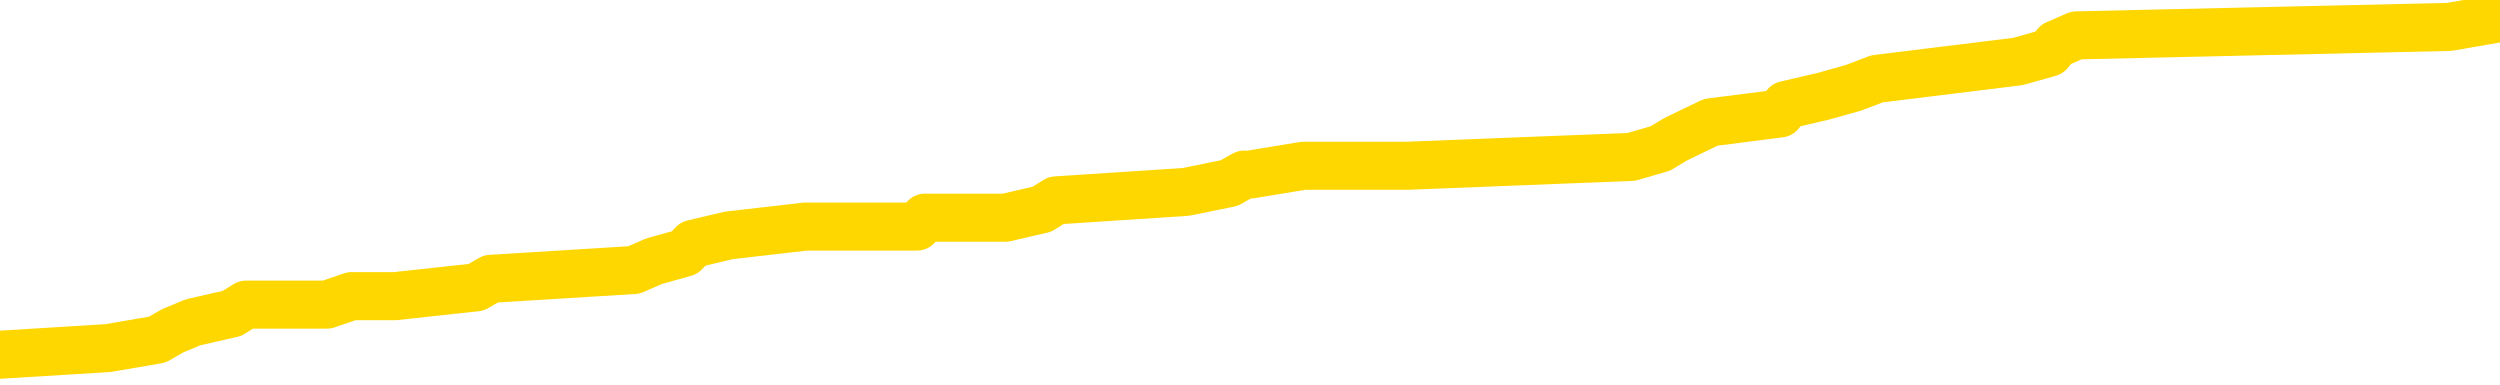 <svg xmlns="http://www.w3.org/2000/svg" version="1.1" viewBox="0 0 6500 1000">
	<path fill="none" stroke="gold" stroke-width="125" stroke-linecap="round" stroke-linejoin="round" d="M0 50984  L-799400 50984 L-799216 50962 L-798726 50917 L-798432 50894 L-798121 50849 L-797886 50826 L-797833 50781 L-797774 50736 L-797621 50713 L-797580 50668 L-797447 50646 L-797155 50623 L-796614 50623 L-796004 50600 L-795956 50600 L-795316 50578 L-795283 50578 L-794757 50578 L-794625 50555 L-794234 50510 L-793906 50465 L-793789 50420 L-793578 50374 L-792861 50374 L-792291 50352 L-792184 50352 L-792009 50329 L-791788 50284 L-791386 50262 L-791361 50216 L-790433 50171 L-790345 50126 L-790263 50081 L-790193 50036 L-789895 50013 L-789743 49968 L-787853 49990 L-787753 49990 L-787490 49990 L-787197 50013 L-787055 49968 L-786806 49968 L-786771 49945 L-786612 49923 L-786149 49878 L-785896 49855 L-785684 49810 L-785432 49787 L-785083 49765 L-784156 49719 L-784062 49674 L-783652 49652 L-782481 49606 L-781292 49584 L-781199 49539 L-781172 49494 L-780906 49448 L-780607 49403 L-780478 49358 L-780441 49313 L-779626 49313 L-779242 49335 L-778182 49358 L-778120 49358 L-777855 49810 L-777384 50239 L-777192 50668 L-776928 51097 L-776591 51075 L-776456 51052 L-776000 51030 L-775257 51007 L-775239 50984 L-775074 50939 L-775006 50939 L-774490 50917 L-773461 50917 L-773265 50894 L-772776 50871 L-772414 50849 L-772006 50849 L-771620 50871 L-769916 50871 L-769818 50871 L-769747 50871 L-769685 50871 L-769501 50849 L-769164 50849 L-768524 50826 L-768447 50804 L-768386 50804 L-768199 50781 L-768120 50781 L-767942 50758 L-767923 50736 L-767693 50736 L-767305 50713 L-766417 50713 L-766377 50691 L-766289 50668 L-766262 50623 L-765254 50600 L-765104 50555 L-765080 50533 L-764947 50510 L-764907 50487 L-763649 50465 L-763591 50465 L-763051 50442 L-762999 50442 L-762952 50442 L-762557 50420 L-762417 50397 L-762218 50374 L-762071 50374 L-761906 50374 L-761630 50397 L-761271 50397 L-760718 50374 L-760073 50352 L-759815 50307 L-759661 50284 L-759260 50262 L-759220 50239 L-759099 50216 L-759037 50239 L-759023 50239 L-758930 50239 L-758637 50216 L-758485 50126 L-758155 50081 L-758077 50036 L-758001 50013 L-757775 49945 L-757708 49900 L-757480 49855 L-757428 49810 L-757263 49787 L-756257 49765 L-756074 49742 L-755523 49719 L-755130 49674 L-754733 49652 L-753882 49606 L-753804 49584 L-753225 49561 L-752784 49561 L-752543 49539 L-752386 49539 L-751985 49494 L-751964 49494 L-751519 49471 L-751114 49448 L-750978 49403 L-750803 49358 L-750667 49313 L-750416 49268 L-749416 49245 L-749334 49222 L-749199 49200 L-749160 49177 L-748270 49155 L-748055 49132 L-747611 49110 L-747494 49087 L-747437 49064 L-746761 49064 L-746661 49042 L-746632 49042 L-745290 49019 L-744884 48997 L-744845 48974 L-743916 48951 L-743818 48929 L-743685 48906 L-743281 48884 L-743255 48861 L-743162 48838 L-742946 48816 L-742535 48771 L-741381 48725 L-741089 48680 L-741061 48635 L-740453 48613 L-740202 48567 L-740183 48545 L-739253 48522 L-739202 48477 L-739080 48454 L-739062 48409 L-738906 48387 L-738731 48341 L-738594 48319 L-738538 48296 L-738430 48274 L-738345 48251 L-738111 48229 L-738037 48206 L-737728 48183 L-737610 48161 L-737440 48138 L-737349 48116 L-737247 48116 L-737223 48093 L-737146 48093 L-737048 48048 L-736682 48025 L-736577 48003 L-736073 47980 L-735622 47957 L-735583 47935 L-735559 47912 L-735519 47890 L-735390 47867 L-735289 47845 L-734847 47822 L-734565 47799 L-733973 47777 L-733842 47754 L-733568 47709 L-733416 47686 L-733262 47664 L-733177 47619 L-733099 47596 L-732913 47573 L-732863 47573 L-732835 47551 L-732756 47528 L-732732 47506 L-732449 47461 L-731845 47415 L-730850 47393 L-730552 47370 L-729818 47348 L-729574 47325 L-729484 47302 L-728906 47280 L-728208 47257 L-727456 47235 L-727137 47212 L-726754 47167 L-726677 47144 L-726043 47122 L-725857 47099 L-725770 47099 L-725640 47099 L-725327 47077 L-725278 47054 L-725136 47031 L-725114 47009 L-724147 46986 L-723601 46964 L-723123 46964 L-723062 46964 L-722738 46964 L-722717 46941 L-722654 46941 L-722444 46918 L-722367 46896 L-722313 46873 L-722290 46851 L-722251 46828 L-722235 46805 L-721478 46783 L-721461 46760 L-720662 46738 L-720510 46715 L-719604 46693 L-719098 46670 L-718869 46625 L-718827 46625 L-718712 46602 L-718536 46580 L-717781 46602 L-717647 46580 L-717483 46557 L-717164 46534 L-716988 46489 L-715966 46444 L-715943 46399 L-715692 46376 L-715479 46331 L-714845 46309 L-714607 46263 L-714574 46218 L-714396 46173 L-714316 46128 L-714226 46105 L-714162 46060 L-713721 46015 L-713698 45992 L-713157 45970 L-712901 45947 L-712407 45925 L-711529 45902 L-711493 45879 L-711440 45857 L-711399 45834 L-711281 45812 L-711005 45789 L-710798 45744 L-710601 45699 L-710578 45653 L-710527 45608 L-710488 45586 L-710410 45563 L-709813 45518 L-709752 45495 L-709649 45473 L-709495 45450 L-708863 45428 L-708182 45405 L-707879 45360 L-707533 45337 L-707335 45315 L-707287 45269 L-706966 45247 L-706339 45224 L-706192 45202 L-706156 45179 L-706098 45156 L-706021 45111 L-705780 45111 L-705692 45089 L-705598 45066 L-705304 45044 L-705170 45021 L-705109 44998 L-705073 44953 L-704800 44953 L-703794 44931 L-703619 44908 L-703568 44908 L-703275 44885 L-703083 44840 L-702750 44818 L-702243 44795 L-701681 44750 L-701666 44705 L-701650 44682 L-701549 44637 L-701435 44592 L-701396 44547 L-701358 44524 L-701292 44524 L-701264 44501 L-701125 44524 L-700832 44524 L-700782 44524 L-700677 44524 L-700413 44501 L-699948 44479 L-699803 44479 L-699749 44434 L-699692 44411 L-699501 44388 L-699135 44366 L-698921 44366 L-698726 44366 L-698668 44366 L-698609 44321 L-698455 44298 L-698186 44276 L-697756 44388 L-697741 44388 L-697664 44366 L-697599 44343 L-697470 44185 L-697446 44163 L-697162 44140 L-697114 44117 L-697060 44095 L-696597 44072 L-696559 44072 L-696518 44050 L-696328 44027 L-695847 44004 L-695360 43982 L-695344 43959 L-695306 43937 L-695049 43914 L-694972 43869 L-694742 43846 L-694726 43801 L-694432 43756 L-693989 43733 L-693542 43711 L-693038 43688 L-692884 43666 L-692597 43643 L-692557 43598 L-692226 43575 L-692004 43553 L-691487 43508 L-691411 43485 L-691164 43440 L-690969 43395 L-690909 43372 L-690133 43349 L-690059 43349 L-689828 43327 L-689812 43327 L-689750 43304 L-689554 43282 L-689090 43282 L-689067 43259 L-688937 43259 L-687636 43259 L-687620 43259 L-687543 43236 L-687449 43236 L-687232 43236 L-687079 43214 L-686901 43236 L-686847 43259 L-686560 43282 L-686520 43282 L-686151 43282 L-685711 43282 L-685528 43282 L-685207 43259 L-684911 43259 L-684465 43214 L-684394 43191 L-683931 43146 L-683494 43124 L-683311 43101 L-681857 43056 L-681725 43033 L-681268 42988 L-681042 42965 L-680656 42920 L-680139 42875 L-679185 42830 L-678391 42785 L-677716 42762 L-677291 42717 L-676980 42694 L-676750 42627 L-676067 42559 L-676053 42491 L-675844 42401 L-675822 42378 L-675647 42333 L-674697 42310 L-674429 42265 L-673614 42243 L-673303 42197 L-673266 42175 L-673208 42130 L-672592 42107 L-671954 42062 L-670328 42039 L-669654 42017 L-669012 42017 L-668934 42017 L-668878 42017 L-668842 42017 L-668814 41994 L-668702 41949 L-668684 41926 L-668661 41904 L-668508 41881 L-668454 41836 L-668376 41813 L-668257 41791 L-668159 41768 L-668042 41746 L-667773 41700 L-667503 41678 L-667485 41633 L-667286 41610 L-667139 41565 L-666912 41542 L-666778 41520 L-666469 41497 L-666409 41475 L-666056 41429 L-665707 41407 L-665606 41384 L-665542 41339 L-665482 41316 L-665098 41271 L-664717 41249 L-664613 41226 L-664352 41203 L-664081 41158 L-663922 41136 L-663890 41113 L-663828 41091 L-663686 41068 L-663502 41045 L-663458 41023 L-663170 41023 L-663154 41000 L-662920 41000 L-662860 40978 L-662821 40978 L-662242 40955 L-662108 40932 L-662084 40842 L-662066 40684 L-662049 40503 L-662032 40323 L-662009 40142 L-661992 40006 L-661971 39848 L-661954 39690 L-661931 39600 L-661914 39509 L-661893 39442 L-661876 39396 L-661827 39329 L-661755 39261 L-661720 39148 L-661696 39058 L-661661 38967 L-661619 38877 L-661582 38832 L-661566 38741 L-661542 38674 L-661505 38628 L-661488 38561 L-661465 38515 L-661447 38470 L-661429 38425 L-661413 38380 L-661384 38312 L-661358 38244 L-661312 38222 L-661296 38177 L-661254 38154 L-661206 38109 L-661135 38064 L-661120 38018 L-661104 37973 L-661042 37951 L-661003 37928 L-660963 37906 L-660797 37883 L-660732 37860 L-660716 37838 L-660672 37793 L-660614 37770 L-660401 37747 L-660367 37725 L-660325 37702 L-660247 37680 L-659710 37657 L-659631 37634 L-659527 37589 L-659439 37567 L-659262 37544 L-658912 37522 L-658756 37499 L-658318 37476 L-658161 37454 L-658032 37431 L-657328 37386 L-657127 37363 L-656166 37318 L-655684 37296 L-655584 37296 L-655492 37273 L-655247 37250 L-655174 37228 L-654731 37183 L-654635 37160 L-654620 37138 L-654604 37115 L-654579 37092 L-654113 37070 L-653896 37047 L-653757 37025 L-653463 37002 L-653374 36979 L-653333 36957 L-653303 36934 L-653131 36912 L-653072 36889 L-652996 36866 L-652915 36844 L-652845 36844 L-652536 36821 L-652451 36799 L-652237 36776 L-652202 36754 L-651518 36731 L-651420 36708 L-651215 36686 L-651168 36663 L-650890 36641 L-650828 36618 L-650810 36573 L-650732 36550 L-650424 36505 L-650400 36482 L-650346 36437 L-650323 36415 L-650201 36392 L-650065 36347 L-649821 36324 L-649695 36324 L-649048 36302 L-649032 36302 L-649008 36302 L-648827 36257 L-648751 36234 L-648660 36211 L-648232 36189 L-647816 36166 L-647423 36121 L-647344 36098 L-647325 36076 L-646962 36053 L-646726 36031 L-646497 36008 L-646184 35985 L-646106 35963 L-646026 35918 L-645847 35873 L-645832 35850 L-645566 35805 L-645486 35782 L-645256 35760 L-645030 35737 L-644715 35737 L-644539 35714 L-644178 35714 L-643786 35692 L-643717 35647 L-643653 35624 L-643513 35579 L-643461 35556 L-643360 35511 L-642858 35489 L-642660 35466 L-642414 35443 L-642228 35421 L-641929 35398 L-641852 35376 L-641686 35330 L-640802 35308 L-640773 35263 L-640650 35217 L-640072 35195 L-639994 35172 L-639281 35172 L-638969 35172 L-638755 35172 L-638739 35172 L-638352 35172 L-637827 35127 L-637381 35105 L-637051 35082 L-636899 35059 L-636573 35059 L-636394 35037 L-636313 35037 L-636107 34992 L-635931 34969 L-635002 34946 L-634113 34924 L-634074 34901 L-633846 34901 L-633467 34879 L-632679 34856 L-632445 34833 L-632369 34811 L-632011 34788 L-631440 34743 L-631173 34721 L-630786 34698 L-630682 34698 L-630512 34698 L-629894 34698 L-629683 34698 L-629375 34698 L-629322 34675 L-629194 34653 L-629141 34630 L-629022 34608 L-628686 34562 L-627727 34540 L-627595 34495 L-627393 34472 L-626762 34449 L-626451 34427 L-626037 34404 L-626010 34382 L-625864 34359 L-625444 34337 L-624111 34337 L-624065 34314 L-623936 34269 L-623919 34246 L-623341 34201 L-623136 34178 L-623106 34156 L-623065 34133 L-623008 34111 L-622970 34088 L-622892 34065 L-622749 34043 L-622295 34020 L-622176 33998 L-621891 33975 L-621519 33953 L-621422 33930 L-621095 33907 L-620741 33885 L-620571 33862 L-620524 33840 L-620415 33817 L-620326 33794 L-620298 33772 L-620222 33727 L-619918 33704 L-619884 33659 L-619813 33636 L-619445 33614 L-619109 33591 L-619028 33591 L-618809 33569 L-618637 33546 L-618610 33523 L-618112 33501 L-617563 33456 L-616683 33433 L-616584 33388 L-616507 33365 L-616233 33343 L-615985 33297 L-615912 33275 L-615850 33230 L-615731 33207 L-615689 33185 L-615579 33162 L-615502 33117 L-614801 33094 L-614556 33072 L-614516 33049 L-614360 33026 L-613760 33026 L-613534 33026 L-613441 33026 L-612966 33026 L-612369 32981 L-611849 32959 L-611828 32936 L-611683 32913 L-611363 32913 L-610821 32913 L-610589 32913 L-610418 32913 L-609932 32891 L-609704 32868 L-609619 32846 L-609273 32823 L-608947 32823 L-608424 32800 L-608097 32778 L-607496 32755 L-607299 32710 L-607247 32688 L-607206 32665 L-606925 32642 L-606241 32597 L-605930 32575 L-605906 32529 L-605714 32507 L-605492 32484 L-605406 32462 L-604742 32416 L-604718 32394 L-604496 32349 L-604166 32326 L-603814 32281 L-603609 32258 L-603376 32213 L-603119 32191 L-602929 32145 L-602882 32123 L-602655 32100 L-602620 32078 L-602464 32055 L-602249 32032 L-602076 32010 L-601985 31987 L-601708 31965 L-601464 31942 L-601148 31920 L-600722 31920 L-600685 31920 L-600201 31920 L-599968 31920 L-599756 31897 L-599530 31874 L-598980 31874 L-598733 31852 L-597899 31852 L-597843 31829 L-597822 31807 L-597664 31784 L-597202 31761 L-597161 31739 L-596821 31694 L-596688 31671 L-596465 31648 L-595893 31626 L-595421 31603 L-595227 31581 L-595034 31558 L-594844 31536 L-594743 31513 L-594375 31490 L-594328 31468 L-594247 31445 L-592953 31423 L-592905 31400 L-592637 31400 L-592491 31400 L-591941 31400 L-591824 31377 L-591742 31355 L-591383 31332 L-591159 31310 L-590878 31287 L-590549 31242 L-590041 31219 L-589928 31197 L-589850 31174 L-589685 31152 L-589391 31152 L-588922 31152 L-588726 31174 L-588675 31174 L-588025 31152 L-587903 31129 L-587449 31129 L-587413 31106 L-586945 31084 L-586834 31061 L-586818 31039 L-586602 31039 L-586421 31016 L-585890 31016 L-584860 31016 L-584660 30993 L-584202 30971 L-583254 30926 L-583155 30903 L-582801 30858 L-582741 30835 L-582726 30813 L-582691 30790 L-582322 30768 L-582201 30745 L-581959 30722 L-581796 30700 L-581608 30677 L-581488 30655 L-580417 30609 L-579559 30587 L-579346 30542 L-579249 30519 L-579075 30474 L-578742 30451 L-578670 30429 L-578613 30406 L-578437 30406 L-578048 30384 L-577813 30361 L-577702 30338 L-577585 30316 L-576604 30293 L-576578 30271 L-575984 30225 L-575951 30225 L-575803 30203 L-575518 30180 L-574607 30180 L-573660 30180 L-573507 30158 L-573405 30158 L-573273 30135 L-573130 30112 L-573104 30090 L-572990 30067 L-572771 30045 L-572090 30022 L-571961 30000 L-571657 29977 L-571417 29932 L-571085 29909 L-570446 29887 L-570104 29841 L-570042 29819 L-569886 29819 L-568965 29819 L-568494 29819 L-568451 29819 L-568438 29796 L-568397 29774 L-568374 29751 L-568348 29728 L-568204 29706 L-567781 29683 L-567446 29683 L-567255 29661 L-566826 29661 L-566638 29638 L-566249 29593 L-565715 29570 L-565342 29548 L-565321 29548 L-565071 29525 L-564953 29503 L-564877 29480 L-564741 29457 L-564702 29435 L-564622 29412 L-564227 29390 L-563731 29367 L-563620 29322 L-563446 29299 L-563138 29277 L-562691 29254 L-562368 29231 L-562225 29186 L-561798 29141 L-561645 29096 L-561590 29051 L-560776 29028 L-560756 29006 L-560384 28983 L-560328 28983 L-559198 28960 L-559131 28960 L-558572 28938 L-558378 28915 L-558241 28893 L-558008 28870 L-557661 28847 L-557626 28802 L-557591 28780 L-557523 28735 L-557174 28712 L-557002 28689 L-556517 28667 L-556500 28644 L-556175 28622 L-556018 28599 L-554877 28554 L-554852 28531 L-554660 28486 L-554467 28463 L-554217 28441 L-554199 28418 L-553179 28396 L-552882 28373 L-552806 28351 L-552670 28305 L-552494 28283 L-551918 28238 L-551702 28215 L-551638 28192 L-551507 28170 L-551471 28125 L-550947 28102 L-550809 37002 L-550795 37002 L-550772 37002 L-550752 37002 L-550525 28079 L-549749 28079 L-549707 28079 L-549340 28079 L-549261 28057 L-549209 28034 L-548536 28012 L-547794 27989 L-547369 27989 L-546921 27967 L-545860 27944 L-545548 27899 L-545138 27899 L-545066 27876 L-544542 27876 L-544447 27876 L-544429 27876 L-543984 27854 L-543799 27808 L-543019 27763 L-542346 27741 L-541934 27673 L-541702 27628 L-541562 27605 L-541480 27560 L-541460 27537 L-541384 27537 L-541256 27515 L-540939 27537 L-540714 27537 L-540389 27515 L-540327 27515 L-539957 27515 L-539924 27515 L-539716 27515 L-539048 27515 L-538971 27515 L-538813 27470 L-538702 27470 L-538375 27447 L-538221 27424 L-537880 27424 L-537823 27379 L-537484 27334 L-537281 27311 L-537228 27266 L-535852 27244 L-535722 27221 L-535288 27199 L-534968 27176 L-534140 27131 L-534017 27108 L-533286 27063 L-533130 27018 L-533089 26995 L-533036 26973 L-533013 26950 L-532899 26927 L-532602 26905 L-532312 26882 L-532258 26860 L-532137 26837 L-532107 26814 L-532007 26792 L-531564 26792 L-531412 26769 L-530576 26769 L-530034 26747 L-529700 26747 L-529684 26724 L-529608 26702 L-529492 26679 L-529298 26656 L-529033 26634 L-528199 26611 L-528102 26589 L-527581 26566 L-527539 26543 L-527440 26521 L-526612 26521 L-526477 26498 L-526138 26498 L-525584 26476 L-525204 26453 L-525041 26430 L-524731 26408 L-523919 26385 L-523613 26363 L-523344 26363 L-523023 26363 L-522702 26385 L-522426 26385 L-521598 26340 L-521502 26318 L-521410 26250 L-521306 26182 L-520919 26114 L-520439 26069 L-520422 26046 L-520304 26024 L-519936 25979 L-519841 25956 L-519007 25911 L-518930 25888 L-518630 25866 L-518540 25843 L-518132 25798 L-518022 25753 L-517323 25730 L-516850 25708 L-516790 25685 L-516571 25640 L-516297 25617 L-516184 25595 L-515157 25572 L-514770 25550 L-514750 25527 L-514417 25504 L-514173 25482 L-513739 25459 L-513629 25437 L-513512 25414 L-513060 25369 L-512470 25346 L-512133 25324 L-510240 25301 L-510127 25256 L-509915 25233 L-508596 25211 L-508490 20128 L-508424 15114 L-508388 10483 L-508326 10483 L-507826 15520 L-507151 20490 L-507129 25075 L-506859 25030 L-505891 25030 L-505202 25007 L-505040 24985 L-504499 24962 L-504409 24940 L-503390 24917 L-502442 24872 L-502077 24894 L-501974 24917 L-501385 24917 L-501326 24917 L-501226 24894 L-500785 24849 L-500678 24827 L-500236 24804 L-499236 24736 L-498980 24669 L-498877 24601 L-498747 24556 L-498380 24510 L-497799 24465 L-497769 24443 L-497453 24420 L-495470 24398 L-495354 24375 L-495287 24375 L-494928 24352 L-493309 24330 L-493132 24330 L-492987 24330 L-492165 24352 L-492112 24375 L-492058 24375 L-491624 24375 L-490643 24398 L-490569 24398 L-489485 24375 L-489271 24375 L-488555 24330 L-488167 24307 L-487948 24262 L-487629 24217 L-487135 24172 L-487007 24149 L-486778 24104 L-486546 24059 L-486487 24036 L-486197 24014 L-485925 23968 L-484895 23946 L-483230 23923 L-482811 23901 L-482674 23878 L-482517 23878 L-482212 23855 L-481984 23810 L-481826 23788 L-481666 23742 L-481497 23697 L-481450 23675 L-481397 23652 L-481375 23652 L-480989 23629 L-480739 23629 L-480469 23629 L-480308 23629 L-480218 23629 L-478559 23629 L-478394 23652 L-478014 23629 L-477554 23629 L-476945 23584 L-475852 23562 L-475420 23539 L-475389 23517 L-475327 23494 L-475309 23471 L-473606 23449 L-473564 23426 L-473097 23404 L-472910 23381 L-472878 23336 L-472283 23313 L-472233 23291 L-471910 23268 L-471860 23245 L-471649 23223 L-471631 23200 L-471365 23155 L-471312 23133 L-470843 23110 L-470333 23065 L-470254 23065 L-469960 23042 L-469944 23020 L-469905 22997 L-469834 22974 L-469677 22952 L-468731 22952 L-468674 22952 L-468153 22952 L-467961 22929 L-467860 22929 L-467634 22907 L-467124 22907 L-466736 23517 L-466667 23517 L-466318 23494 L-465961 23471 L-464833 22816 L-464781 22771 L-464555 22749 L-464521 22726 L-464396 22681 L-464297 22681 L-464033 22681 L-463292 22703 L-462714 22703 L-462420 22703 L-461715 22703 L-461536 22681 L-461513 22681 L-460877 22658 L-460565 22636 L-460169 22636 L-460139 22613 L-460118 22590 L-459965 22568 L-459279 22568 L-459263 22568 L-458923 22568 L-458651 22545 L-458613 22523 L-458557 22477 L-458535 22455 L-458463 22432 L-458131 22410 L-458025 22387 L-457996 22342 L-457798 22319 L-457645 22297 L-456777 22274 L-456215 22229 L-456199 22229 L-456098 22206 L-455995 22229 L-455849 22229 L-455771 22229 L-455733 22206 L-455677 22184 L-455604 22161 L-455459 22139 L-454977 22139 L-454573 22116 L-453706 22139 L-453686 22139 L-453429 22139 L-453352 22139 L-453323 22116 L-453313 22071 L-453296 22048 L-453003 22026 L-452963 22003 L-452891 21981 L-452817 21958 L-452612 21935 L-452453 21868 L-452151 21800 L-452074 21709 L-452057 21642 L-451840 21597 L-451609 21597 L-451499 21619 L-451129 21642 L-450971 21642 L-450740 21642 L-450571 21642 L-450426 21619 L-450294 21597 L-449018 21551 L-448615 21506 L-448554 21484 L-448437 21438 L-448012 21416 L-447997 21371 L-447935 21348 L-447662 21303 L-447549 21280 L-447267 21235 L-446990 21213 L-446564 21167 L-446542 21145 L-446464 21122 L-446338 21100 L-445752 21077 L-445360 21054 L-445025 21032 L-444436 21009 L-444334 21009 L-444163 20987 L-444027 20987 L-443199 20964 L-442014 20941 L-441978 20919 L-441922 20919 L-441702 20896 L-441497 20896 L-441342 20896 L-441086 20874 L-441009 20851 L-440466 20829 L-440430 20806 L-440181 20783 L-439794 20761 L-438968 20738 L-438610 20716 L-438299 20716 L-438041 20693 L-437818 20670 L-437411 20648 L-437295 20625 L-437112 20603 L-437058 20603 L-436870 20580 L-436699 20557 L-436670 20535 L-436390 20512 L-436080 20490 L-435942 20467 L-435632 20444 L-435438 20444 L-435423 20422 L-434703 20422 L-434569 20377 L-434272 20354 L-434181 20332 L-433581 20332 L-433542 20309 L-433464 20286 L-432844 20264 L-432692 20219 L-432651 20196 L-432341 20173 L-432149 20151 L-431956 20106 L-431900 20060 L-431592 20038 L-431539 20015 L-431485 20038 L-431459 20038 L-431334 20038 L-430524 20015 L-430447 19993 L-429907 19970 L-429638 19948 L-428978 19925 L-428071 19902 L-427830 19880 L-427297 19857 L-427080 19835 L-425973 19857 L-425922 19857 L-425147 19857 L-424599 19835 L-424488 19812 L-424335 19767 L-424280 19744 L-424114 19722 L-423737 19699 L-423290 19676 L-423235 19654 L-423080 19631 L-422401 19609 L-422180 19586 L-421662 19564 L-420814 19518 L-420798 19496 L-419007 19473 L-418452 19451 L-418335 19428 L-417329 19405 L-417293 19383 L-417060 19383 L-416967 19383 L-416927 19383 L-416595 19360 L-416243 19338 L-415978 19292 L-415692 19270 L-415381 19225 L-415127 19180 L-415033 19157 L-414543 19134 L-414336 19112 L-413770 19089 L-413656 19112 L-413304 19089 L-413253 19089 L-413213 19089 L-412610 19044 L-411876 18999 L-411294 18954 L-411059 18908 L-410519 18841 L-410366 18796 L-409864 18773 L-409655 18728 L-409632 18728 L-409573 18705 L-408610 18705 L-408433 18683 L-407991 18660 L-407966 18615 L-407811 18592 L-407730 18592 L-407579 18615 L-406933 18615 L-406883 18592 L-405763 18570 L-404779 18547 L-404717 18524 L-403997 18502 L-403132 18479 L-402753 18457 L-402534 18457 L-401775 18434 L-401723 18412 L-401414 18366 L-400562 18366 L-400369 18344 L-400192 18321 L-399968 18321 L-399841 18299 L-399649 18299 L-399417 18276 L-399247 18299 L-398961 18276 L-398681 18276 L-398598 18253 L-398428 18231 L-398411 18186 L-398257 18163 L-398218 18140 L-397442 18118 L-397366 18118 L-397134 18073 L-396707 18050 L-396361 18028 L-395778 18005 L-395509 18005 L-395250 18005 L-395121 17960 L-395105 17937 L-394991 17915 L-394967 17892 L-394733 17869 L-394697 17847 L-393381 17847 L-393325 17824 L-392646 17779 L-392074 17779 L-391948 17779 L-391795 17779 L-391718 17779 L-391406 17734 L-391133 17711 L-391044 17666 L-390942 17666 L-390015 17644 L-389938 17644 L-389574 17644 L-389550 17621 L-389513 17598 L-388738 17553 L-388646 17531 L-388506 17508 L-388104 17485 L-387843 17485 L-387599 17508 L-387385 17485 L-387304 17485 L-387228 17485 L-387152 17485 L-386965 17508 L-386898 17508 L-386649 17508 L-386594 17485 L-386456 17463 L-386376 17418 L-386263 17395 L-386040 17372 L-385876 17350 L-385835 17327 L-385665 17305 L-385294 17282 L-385280 17259 L-385164 17237 L-384442 17214 L-384406 17192 L-384274 17192 L-383926 17169 L-383514 17169 L-383478 17169 L-383400 17147 L-383361 17124 L-382997 17101 L-382793 17079 L-382778 17056 L-382432 17034 L-382084 17034 L-381758 17034 L-381656 17011 L-381504 17011 L-381309 16988 L-381078 16988 L-380985 16988 L-380830 16988 L-380752 16988 L-380712 16966 L-380598 16943 L-380575 16921 L-380324 16921 L-380185 16875 L-379607 16808 L-378779 16763 L-378291 16717 L-378170 16695 L-378132 16672 L-378119 16650 L-377967 16604 L-377866 16559 L-377633 16537 L-377242 16491 L-376938 16469 L-376923 16446 L-376752 16424 L-376513 16379 L-375917 16379 L-375313 16356 L-375273 16356 L-375233 16356 L-375080 16333 L-375027 16311 L-374964 16288 L-374896 16266 L-374841 16220 L-374816 16198 L-374769 16175 L-374675 16130 L-374538 16107 L-374384 16085 L-374252 16062 L-374211 16062 L-374176 16040 L-374114 16017 L-373841 15972 L-373526 15949 L-373485 15904 L-373400 15882 L-373223 15859 L-372985 15836 L-372628 15814 L-372598 15791 L-372029 15769 L-371906 15746 L-371670 15723 L-371647 15723 L-371366 15701 L-371080 15701 L-370825 15701 L-370253 15678 L-369956 15656 L-369880 15633 L-369181 15611 L-369103 15588 L-369068 15565 L-369042 15543 L-368990 15498 L-368797 15475 L-368656 15430 L-368621 15407 L-368580 15385 L-367985 15362 L-367753 15339 L-367469 15498 L-367415 15633 L-367341 15791 L-367263 15927 L-367026 15882 L-366783 15859 L-366647 15836 L-366540 15814 L-366461 15791 L-366074 15746 L-365947 15723 L-365794 15701 L-365756 15678 L-365611 15656 L-365389 15633 L-365215 15611 L-365146 15588 L-364325 15543 L-364309 15543 L-364014 15520 L-363226 15498 L-362916 15498 L-362770 15475 L-362542 15452 L-362341 15407 L-361404 15385 L-361368 15362 L-361345 15339 L-361304 15294 L-361036 15272 L-360439 15249 L-360375 15227 L-360340 15204 L-360323 15181 L-359628 15181 L-359426 15181 L-359394 15181 L-359061 15181 L-358953 15159 L-358329 15114 L-357824 15091 L-357787 15046 L-357345 15046 L-357249 15023 L-357090 15023 L-356777 15023 L-356765 15023 L-356324 15046 L-355843 15068 L-355713 15068 L-355393 15068 L-355325 15046 L-355021 15046 L-354845 15023 L-354651 15001 L-354409 14955 L-354211 14910 L-354185 14865 L-353607 14843 L-353537 14820 L-353128 14797 L-353073 14775 L-353027 14752 L-352663 14730 L-352517 14707 L-352311 14684 L-352215 14684 L-352060 14662 L-351999 14639 L-351851 14594 L-351750 14571 L-351194 14571 L-351171 14617 L-350999 14639 L-350457 14662 L-350396 14662 L-350342 14617 L-350314 14571 L-350243 14549 L-350226 14504 L-350163 14481 L-350126 14436 L-349972 14413 L-349646 14391 L-349080 14368 L-349065 14346 L-349003 14300 L-348902 14255 L-348856 14255 L-348613 14233 L-348191 14233 L-348036 14233 L-346294 14187 L-345753 14165 L-344809 14142 L-344400 14120 L-343859 14074 L-343663 14052 L-343494 14029 L-343198 14007 L-343084 13984 L-343068 13984 L-342914 13962 L-342774 13939 L-342697 13894 L-342565 13894 L-342217 13894 L-341847 13916 L-341249 13916 L-341073 13916 L-340917 13894 L-340648 13871 L-340496 13871 L-340205 13939 L-340181 13984 L-340098 14029 L-339871 14074 L-339171 14052 L-339044 14029 L-338613 14007 L-338519 13984 L-337314 13984 L-337265 13962 L-336972 13962 L-336568 13939 L-336293 13894 L-336273 13871 L-336156 13849 L-336079 13826 L-335898 13803 L-335418 13781 L-334967 13736 L-334557 13713 L-334526 13690 L-334107 13668 L-333993 13668 L-333876 13668 L-333860 13668 L-333666 13645 L-333644 13600 L-333412 13578 L-332969 13555 L-332649 13510 L-332185 13510 L-332019 13487 L-331864 13465 L-331709 13465 L-331255 13465 L-330936 13465 L-330881 13487 L-330510 13487 L-330472 13510 L-330146 13510 L-330029 13487 L-329930 13465 L-329604 13419 L-329217 13397 L-328957 13374 L-328598 13329 L-328342 13306 L-326171 13284 L-326122 13261 L-326100 13239 L-325688 13239 L-325627 13239 L-325556 13261 L-325326 13261 L-325015 13239 L-324711 13194 L-324667 13171 L-324359 13148 L-324226 13126 L-324010 13103 L-323298 13081 L-323143 13081 L-323004 13058 L-322855 13058 L-322834 13058 L-322640 13035 L-322615 13013 L-322524 12990 L-322502 12968 L-322485 12945 L-322385 12922 L-321456 12900 L-320998 12900 L-319907 12855 L-319484 12855 L-319080 12832 L-319041 12810 L-318788 12787 L-318013 12742 L-317997 12719 L-317973 12697 L-317780 12674 L-317043 12651 L-316774 12629 L-316734 12606 L-316335 12561 L-316310 12538 L-315521 12516 L-314841 12493 L-313470 12471 L-313200 12448 L-313151 12426 L-312613 12380 L-312580 12358 L-312478 12313 L-312155 12290 L-312075 12267 L-311807 12267 L-310894 12245 L-310755 12245 L-310506 12200 L-309961 12200 L-309539 12177 L-309346 12154 L-309330 12154 L-309192 12109 L-309098 12087 L-308971 12064 L-308711 12042 L-308686 11996 L-308595 11974 L-308285 11951 L-308225 11929 L-308108 11929 L-307758 11929 L-306947 11929 L-306716 11883 L-305887 11883 L-305655 11838 L-305438 11816 L-304920 11816 L-304282 11793 L-303866 11770 L-303543 11748 L-303063 11725 L-302637 11725 L-302576 11703 L-302227 11703 L-302187 11680 L-302173 11658 L-302073 11612 L-302028 11612 L-301543 11590 L-300741 11590 L-300407 11590 L-299325 11567 L-298845 11545 L-298822 11522 L-298682 11499 L-298127 11477 L-297430 11454 L-297121 11432 L-296899 11409 L-296795 11386 L-296692 11341 L-296021 11319 L-295927 11296 L-295905 11296 L-295827 11274 L-295650 11274 L-295478 11274 L-295297 11251 L-295283 11228 L-295207 11206 L-295043 11183 L-294528 11161 L-294512 11138 L-294372 11138 L-294009 11115 L-293985 11115 L-293854 11093 L-293830 11070 L-293467 11048 L-292942 11002 L-292848 10980 L-292633 10935 L-292539 10912 L-292515 10889 L-292050 10867 L-291973 10867 L-291571 10844 L-291121 10844 L-289869 10822 L-289830 10799 L-289399 10777 L-289366 10754 L-288647 10731 L-288471 10709 L-288335 10686 L-288028 10664 L-287973 10641 L-287949 10596 L-287932 10551 L-287757 10528 L-287568 10505 L-287061 10505 L-286687 10325 L-286349 10121 L-286310 9941 L-285591 9783 L-285497 9760 L-285459 9737 L-284917 9737 L-284894 9715 L-284491 9692 L-284065 9670 L-283795 9670 L-283615 9647 L-283369 9602 L-283346 9579 L-283289 9534 L-282673 9512 L-282170 9489 L-281783 9489 L-281164 9512 L-280948 9512 L-280793 9534 L-279500 9489 L-279401 9466 L-278959 9421 L-278627 9399 L-278327 9353 L-278084 9331 L-277349 9286 L-276770 9263 L-275941 9241 L-275841 9218 L-275283 9195 L-275145 9173 L-273503 9150 L-273442 9150 L-273348 9150 L-272381 9150 L-272204 9128 L-271917 9128 L-271699 9128 L-271621 9105 L-271349 9105 L-271234 9082 L-271081 9060 L-270771 9037 L-270692 9015 L-270601 9015 L-270524 8992 L-270408 8992 L-270229 8969 L-270137 8947 L-270098 8924 L-269595 8924 L-269377 8902 L-269247 8902 L-269092 8879 L-269038 8857 L-268913 8857 L-268528 8834 L-268020 8811 L-267947 8789 L-267467 8766 L-267390 8744 L-267290 8744 L-267057 8721 L-266592 8721 L-266362 8721 L-266345 8721 L-266113 8721 L-265958 8721 L-265897 8721 L-265704 8698 L-265433 8653 L-264682 8631 L-263729 8631 L-263692 8608 L-263468 8608 L-263028 8608 L-262747 8563 L-262399 8540 L-261330 8518 L-260402 8518 L-260271 8518 L-260224 8518 L-260155 8495 L-260000 8495 L-259923 8450 L-259749 8405 L-259314 8360 L-259110 8337 L-259050 8292 L-258468 8269 L-258313 8224 L-258198 8201 L-258157 8179 L-257988 8156 L-257851 8134 L-257640 8088 L-257562 8066 L-257539 8043 L-257330 7998 L-256921 7976 L-256896 7953 L-256673 7930 L-256528 7908 L-256493 7885 L-256479 7863 L-256457 7840 L-256224 7817 L-256038 7795 L-255821 7772 L-255796 7750 L-255106 7727 L-255003 7704 L-254967 7682 L-254947 7659 L-254752 7637 L-254699 7614 L-254582 7569 L-254501 7569 L-254390 7546 L-254075 7524 L-253616 7501 L-253361 7479 L-253127 7433 L-252997 7411 L-252644 7388 L-252585 7366 L-252432 7343 L-251860 7298 L-251774 7275 L-251620 7230 L-251325 7185 L-250954 7140 L-250651 7095 L-250575 7072 L-250170 7049 L-250002 7049 L-249858 7049 L-249318 7049 L-249257 7049 L-249241 7004 L-249075 6982 L-248869 6959 L-248795 6959 L-248702 6936 L-248292 6914 L-248277 6891 L-248253 6891 L-248060 6869 L-247983 7072 L-247813 7275 L-247750 7456 L-247735 7659 L-247220 7637 L-246999 7614 L-246380 7569 L-246126 7546 L-245933 7524 L-245893 7501 L-245820 7501 L-245755 7501 L-245104 7501 L-245065 7524 L-244891 7524 L-244825 7524 L-244151 7524 L-243762 7479 L-243501 7456 L-243263 7433 L-243185 7388 L-243169 7343 L-242967 7320 L-242597 7275 L-242371 7253 L-241736 7230 L-241716 7230 L-241328 7208 L-241235 7208 L-241177 7185 L-240901 7162 L-240591 7162 L-240514 7140 L-239663 7162 L-239320 7275 L-238883 7411 L-238449 7524 L-237954 7637 L-237805 7614 L-237536 7637 L-236298 7659 L-236242 7704 L-234478 7727 L-234287 7704 L-233277 7682 L-233126 7659 L-232751 7704 L-232430 7750 L-231824 7795 L-231755 7840 L-231578 7817 L-230749 7795 L-230610 7772 L-230224 7750 L-230039 7727 L-229996 7704 L-229876 7682 L-229666 7659 L-229219 7614 L-228870 7592 L-228738 7569 L-228329 7546 L-227979 7546 L-227694 7524 L-227500 7501 L-227345 7501 L-227182 7479 L-227113 7456 L-227013 7456 L-226780 7433 L-226664 7433 L-226610 7411 L-226069 7411 L-225604 7388 L-224422 7388 L-224289 7388 L-224264 7388 L-224212 7388 L-223544 7388 L-222509 7343 L-222315 7320 L-222136 7298 L-221984 7298 L-221943 7275 L-221929 7275 L-221867 7253 L-221542 7230 L-220381 7208 L-220188 7185 L-220010 7162 L-218896 7140 L-218037 7117 L-217930 7117 L-217457 7095 L-217264 7095 L-214942 7072 L-214865 7049 L-214744 7004 L-214709 6982 L-214672 6936 L-214577 6869 L-214362 6824 L-213780 6778 L-213394 6756 L-212621 6733 L-212543 6711 L-211846 6711 L-211305 6711 L-211264 6688 L-211134 6688 L-210670 6665 L-210631 6643 L-210496 6620 L-210128 6598 L-210098 6575 L-209948 6575 L-209548 6552 L-207724 6575 L-206917 6552 L-206198 6552 L-206182 6552 L-205868 6507 L-205306 6485 L-204805 6462 L-204286 6440 L-204264 6417 L-202520 6394 L-202351 6372 L-202156 6349 L-201262 6327 L-200743 6281 L-200533 6259 L-200275 6236 L-199566 6214 L-198615 6191 L-197957 6168 L-197918 6123 L-197631 6101 L-197549 6078 L-197453 6078 L-197321 6056 L-197244 6056 L-196509 6056 L-196172 6033 L-196122 6056 L-195867 6056 L-195581 6033 L-195155 6033 L-194575 6010 L-194316 6010 L-194164 5988 L-193917 5988 L-193878 5988 L-193081 5965 L-193044 5943 L-192866 5943 L-192457 5897 L-192229 5897 L-192152 5897 L-192021 5897 L-191905 5875 L-191557 5852 L-191493 5830 L-191341 5807 L-190600 5784 L-190489 5762 L-190319 5739 L-190280 5717 L-189985 5717 L-189584 5717 L-189407 5717 L-189313 5717 L-189003 5694 L-188202 5672 L-187743 5626 L-187223 5604 L-186735 5581 L-186039 5559 L-184993 5536 L-184724 5536 L-184670 5513 L-184509 5513 L-184258 5513 L-184012 5491 L-183933 5468 L-183719 5423 L-183407 5400 L-182943 5355 L-182929 5333 L-182633 5333 L-182619 5310 L-181628 5288 L-180956 5265 L-180621 5220 L-180004 5220 L-179868 5197 L-179229 5175 L-179098 5152 L-178147 5107 L-178048 5062 L-177489 5039 L-177080 5039 L-176652 5039 L-176560 5016 L-175726 5016 L-175362 5016 L-175323 5039 L-175191 5062 L-175014 5062 L-174797 5062 L-174743 5039 L-174586 4994 L-174334 4971 L-173233 4949 L-173156 4926 L-172936 4903 L-172806 4858 L-172769 4836 L-172576 4813 L-172476 4791 L-171993 4768 L-171708 4745 L-171548 4723 L-171453 4678 L-171182 4655 L-170912 4632 L-170896 4542 L-170757 4474 L-170619 4407 L-170293 4316 L-169984 4271 L-169943 4248 L-169867 4203 L-169751 4181 L-168901 4135 L-168575 4113 L-168243 4090 L-168110 4090 L-167894 4090 L-167878 4090 L-167198 4090 L-167104 4045 L-167081 4023 L-167065 3977 L-167027 3955 L-166615 3910 L-166346 3887 L-166306 3864 L-165937 3864 L-165728 3842 L-164645 3842 L-164628 3819 L-164600 3797 L-164579 3797 L-164203 3751 L-163947 3729 L-163699 3684 L-163560 3639 L-163428 3616 L-163096 3593 L-163003 3571 L-162942 3548 L-162384 3526 L-162323 3503 L-162167 3480 L-161973 3458 L-161781 3435 L-161765 3413 L-161726 3390 L-161688 3367 L-161417 3345 L-161294 3322 L-161261 3300 L-161162 3300 L-161006 3300 L-160865 3300 L-160581 3277 L-160256 3277 L-159560 3255 L-159537 3255 L-159027 3255 L-158182 3255 L-157819 3232 L-157664 3209 L-157060 3209 L-156890 3209 L-156829 3209 L-156774 3187 L-155718 3164 L-155700 3164 L-154794 3164 L-154773 3164 L-154606 3142 L-154364 3142 L-154313 3119 L-154259 3074 L-154121 3051 L-154082 3029 L-153154 3006 L-153098 3006 L-152976 3006 L-152905 3006 L-152789 3006 L-152610 3029 L-151628 3006 L-151489 3006 L-151371 2961 L-151076 2916 L-150829 2893 L-150792 2871 L-150738 2893 L-150716 2893 L-150583 2893 L-150504 2893 L-150366 2871 L-149744 2871 L-149577 2848 L-149113 2848 L-148936 2803 L-148920 2780 L-148859 2758 L-148743 2735 L-148260 2712 L-147565 2690 L-147192 2667 L-147023 2645 L-146057 2622 L-145902 2599 L-145724 2599 L-145631 2577 L-145376 2577 L-145205 2577 L-144558 2554 L-144548 2554 L-143967 2532 L-143829 2532 L-143774 2487 L-143039 2464 L-143000 2441 L-142923 2441 L-142281 2419 L-141506 2419 L-141414 2396 L-141365 2396 L-141350 2374 L-141313 2374 L-141297 2328 L-141234 2306 L-141218 2283 L-141198 2283 L-141043 2261 L-141004 2238 L-140988 2215 L-140949 2193 L-140810 2170 L-140733 2148 L-140369 2125 L-140021 2103 L-139247 2080 L-138645 2057 L-138449 2035 L-138219 2035 L-138081 2012 L-137443 2012 L-137153 1990 L-137132 1990 L-136672 1967 L-136439 1967 L-136384 1944 L-136345 1922 L-135843 1899 L-135292 1877 L-134504 1854 L-133381 1854 L-132487 1831 L-132399 1831 L-132100 1809 L-132028 1786 L-131912 1764 L-130735 1741 L-130387 1718 L-130365 1696 L-129845 1673 L-129699 1651 L-129590 1628 L-129381 1606 L-129226 1583 L-129204 1560 L-129010 1538 L-128933 1515 L-128789 1493 L-127988 1470 L-127842 1447 L-127562 1425 L-127385 1402 L-127076 1380 L-126264 1357 L-125335 1357 L-123744 1334 L-123500 1312 L-122859 1289 L-122664 1267 L-122586 1244 L-122069 1222 L-121837 1222 L-121813 1199 L-121681 1199 L-121342 1176 L-121331 1154 L-121115 1131 L-121078 1109 L-120536 1086 L-120008 1041 L-119940 1018 L-119647 996 L-119099 950 L-119064 928 L-119011 905 L-118912 860 L-118680 860 L-118099 860 L-118002 883 L-117927 883 L-117596 860 L-116846 838 L-116806 815 L-116127 815 L-115972 815 L-115646 792 L-115430 770 L-115198 770 L-114902 747 L-114656 725 L-114305 702 L-114252 679 L-113492 657 L-112799 612 L-112448 566 L-111985 544 L-111351 521 L-110942 499 L-110864 521 L-110438 521 L-109796 499 L-109627 499 L-108885 476 L-108697 454 L-108402 431 L-107830 408 L-107805 386 L-106786 386 L-106299 363 L-106205 363 L-106144 341 L-105856 318 L-105570 295 L-105509 273 L-105329 273 L-104618 250 L-104442 228 L-104244 205 L-104092 182 L-104000 160 L-103938 137 L-103397 137 L-103086 115 L-102994 70 L-102917 24 L-102350 2 L-102259 2 L-102004 -42 L-101677 -88 L-101640 -155 L-101485 -223 L-101253 -246 L-100931 -268 L-99798 -291 L-99599 -313 L-99074 -336 L-98829 -336 L-98583 -359 L-98503 -381 L-98483 -426 L-98407 -449 L-98351 -494 L-98274 -517 L-98235 -539 L-98056 -585 L-98019 -607 L-97788 -630 L-96550 -652 L-96223 -675 L-96183 -720 L-95402 -743 L-95255 -765 L-94263 -788 L-94057 -788 L-93631 -788 L-93504 -788 L-93099 -765 L-93011 -788 L-92354 -810 L-91647 -833 L-91039 -856 L-90846 -878 L-90613 -923 L-89994 -946 L-89698 -991 L-89259 -1014 L-89104 -1036 L-88949 -1059 L-88193 -1104 L-87843 -1127 L-87441 -1127 L-87402 -1149 L-86396 -1149 L-86076 -1149 L-85829 -1172 L-85129 -1217 L-85056 -1240 L-84744 -1262 L-83664 -1285 L-83472 -1307 L-83238 -1307 L-83043 -1330 L-82543 -1353 L-81789 -1353 L-81676 -1353 L-81475 -1353 L-81434 -1375 L-81342 -1398 L-81029 -1420 L-80940 -1443 L-80824 -1466 L-80506 -1466 L-80437 -1488 L-80413 -1511 L-80051 -1533 L-80012 -1556 L-79796 -1578 L-79292 -1556 L-78690 -1533 L-78479 -1488 L-78325 -1466 L-78288 -1466 L-78244 -1511 L-78209 -1533 L-78076 -1556 L-77667 -1578 L-77296 -1601 L-77243 -1624 L-77226 -1646 L-77148 -1669 L-76738 -1691 L-76584 -1714 L-76569 -1759 L-76529 -1782 L-76351 -1827 L-76275 -1850 L-76043 -1872 L-75253 -1895 L-75176 -1895 L-74441 -1940 L-74285 -1962 L-74045 -2008 L-73984 -2053 L-73898 -2075 L-73876 -2121 L-73758 -2166 L-73743 -2211 L-73682 -2256 L-73644 -2279 L-73550 -2301 L-73528 -2301 L-73412 -2324 L-73179 -2346 L-73009 -2392 L-72189 -2392 L-71788 -2414 L-71632 -2414 L-71127 -2414 L-71013 -2414 L-70417 -2414 L-70043 -2437 L-69991 -2437 L-69797 -2459 L-69100 -2459 L-69062 -2482 L-68917 -2482 L-68692 -2505 L-68430 -2527 L-68057 -2550 L-67631 -2572 L-67502 -2595 L-67482 -2640 L-66988 -2640 L-66292 -2663 L-66060 -2640 L-65906 -2640 L-64938 -2640 L-64713 -2618 L-64436 -2618 L-64420 -2640 L-63894 -2663 L-63365 -2685 L-63217 -2708 L-63197 -2730 L-62655 -2753 L-62346 -2776 L-62228 -2821 L-62036 -2866 L-61900 -2911 L-61573 -2934 L-61456 -2956 L-61146 -2956 L-60720 -2979 L-60665 -2979 L-60432 -2956 L-60335 -2956 L-60202 -2956 L-59906 -2956 L-59792 -2979 L-59427 -3002 L-59115 -3002 L-58632 -3024 L-58461 -3047 L-58213 -3069 L-57997 -3092 L-57472 -3114 L-57285 -3160 L-56930 -3182 L-56294 -3205 L-56140 -3250 L-55399 -3273 L-54979 -3295 L-54799 -3318 L-54723 -3318 L-54592 -3340 L-54298 -3363 L-54257 -3386 L-54027 -3386 L-53835 -3408 L-53580 -3408 L-53153 -3431 L-53044 -3453 L-52426 -3453 L-52244 -3453 L-51033 -3453 L-50386 -3431 L-50235 -3431 L-50198 -3431 L-50066 -3431 L-49965 -3453 L-49949 -3476 L-49867 -3498 L-49655 -3521 L-49539 -3544 L-49176 -3566 L-48804 -3589 L-48108 -3611 L-47705 -3634 L-47600 -3657 L-47582 -3679 L-46638 -3702 L-46442 -3747 L-46290 -3770 L-46235 -3815 L-45479 -3815 L-45461 -3770 L-44973 -3747 L-44842 -3702 L-44649 -3702 L-43759 -3724 L-43720 -3747 L-43681 -3770 L-43605 -3792 L-43566 -3792 L-43488 -3815 L-43405 -3837 L-43140 -3860 L-42908 -3882 L-42846 -3905 L-42365 -3928 L-42029 -3928 L-41918 -3950 L-41724 -3973 L-41548 -3995 L-41488 -3995 L-41452 -4018 L-41182 -4041 L-40484 -4086 L-40432 -4131 L-40137 -4176 L-39735 -4221 L-39171 -4244 L-38298 -4266 L-37993 -4289 L-37955 -4312 L-37833 -4334 L-37234 -4357 L-37104 -4379 L-36904 -4402 L-36867 -4425 L-36253 -4447 L-36074 -4470 L-36060 -4515 L-35842 -4538 L-35763 -4583 L-35456 -4583 L-35324 -4605 L-35092 -4605 L-34758 -4605 L-34666 -4628 L-34566 -4651 L-34528 -4673 L-33985 -4673 L-33792 -4696 L-33251 -4718 L-32825 -4741 L-32694 -4741 L-32632 -4741 L-32401 -4741 L-32384 -4741 L-31896 -4718 L-31815 -4718 L-31798 -4718 L-30405 -4696 L-30269 -4696 L-30155 -4718 L-29521 -4741 L-29381 -4763 L-29264 -4786 L-29110 -4831 L-29073 -4854 L-28994 -4876 L-28940 -4854 L-27949 -4854 L-27912 -4876 L-27779 -4876 L-27718 -4922 L-27619 -4944 L-27329 -4967 L-27316 -4989 L-27005 -4989 L-26906 -4967 L-26440 -4989 L-26387 -2595 L-26244 -223 L-26116 2170 L-25884 4565 L-25315 4542 L-25226 4519 L-25204 4519 L-24917 4497 L-24234 4474 L-24157 4452 L-24121 4429 L-24104 4407 L-23905 4384 L-23485 4339 L-23213 4339 L-22340 4316 L-22048 4316 L-21937 4316 L-21203 4294 L-21076 4271 L-20716 4248 L-20464 4248 L-19592 4226 L-19423 4226 L-19361 4203 L-19307 4181 L-18959 4158 L-18935 4135 L-18726 4113 L-18586 4090 L-18456 4068 L-18333 4045 L-18209 4023 L-17973 4000 L-17682 3977 L-17023 3955 L-17001 3932 L-16846 3910 L-16729 3887 L-15764 3864 L-15708 3842 L-15476 3819 L-15454 3797 L-15127 3774 L-15012 3774 L-14972 3751 L-14470 3751 L-14172 3729 L-14060 3706 L-13518 3684 L-12458 3661 L-11832 3639 L-11661 3616 L-11413 3593 L-11157 3571 L-11026 3548 L-11004 3526 L-10337 3503 L-9441 3480 L-9395 3458 L-9324 3435 L-9208 3435 L-8988 3413 L-8797 3413 L-8758 3390 L-8565 3367 L-7906 3367 L-7289 3345 L-7251 3480 L-6654 3616 L-6593 3729 L-5471 3842 L-5416 3842 L-5295 3819 L-5030 3797 L-4966 3797 L-4697 3797 L-4621 3774 L-4405 3774 L-3922 3751 L-3652 3729 L-3521 3729 L-3289 3684 L-3264 3616 L-3249 3526 L-3226 3413 L-3210 3300 L-3187 3187 L-3173 3051 L-3149 2916 L-3133 2780 L-3110 2667 L-3095 2554 L-3073 2441 L-3057 2374 L-3029 2306 L-3011 2215 L-2993 2170 L-2956 2103 L-2917 2057 L-2902 2012 L-2876 1944 L-2824 1899 L-2800 1854 L-2723 1809 L-2685 1786 L-2670 1741 L-2607 1696 L-2592 1651 L-2546 1583 L-2475 1538 L-2437 1515 L-2413 1470 L-2360 1425 L-2335 1402 L-2320 1380 L-2258 1357 L-2221 1334 L-2144 1312 L-2128 1289 L-2100 1244 L-2028 1222 L-1988 1199 L-1834 1154 L-1718 1131 L-1664 1109 L-1581 1086 L-1548 1063 L-1524 1041 L-1370 1018 L-1354 996 L-1253 973 L-942 950 L-906 928 L-691 905 L-580 905 L-555 905 L-325 928 L-92 928 L281 905 L409 883 L449 860 L502 838 L603 815 L640 792 L850 792 L914 770 L1027 770 L1238 747 L1276 725 L1648 702 L1701 679 L1780 657 L1802 634 L1895 612 L2095 589 L2132 589 L2154 589 L2384 589 L2405 566 L2614 566 L2709 544 L2746 521 L3083 499 L3196 476 L3235 454 L3249 454 L3389 431 L3404 431 L3658 431 L4241 408 L4317 386 L4355 363 L4400 341 L4448 318 L4628 295 L4643 273 L4742 250 L4820 228 L4880 205 L5246 160 L5328 137 L5346 115 L5399 92 L6368 70 L6500 47" />
</svg>
